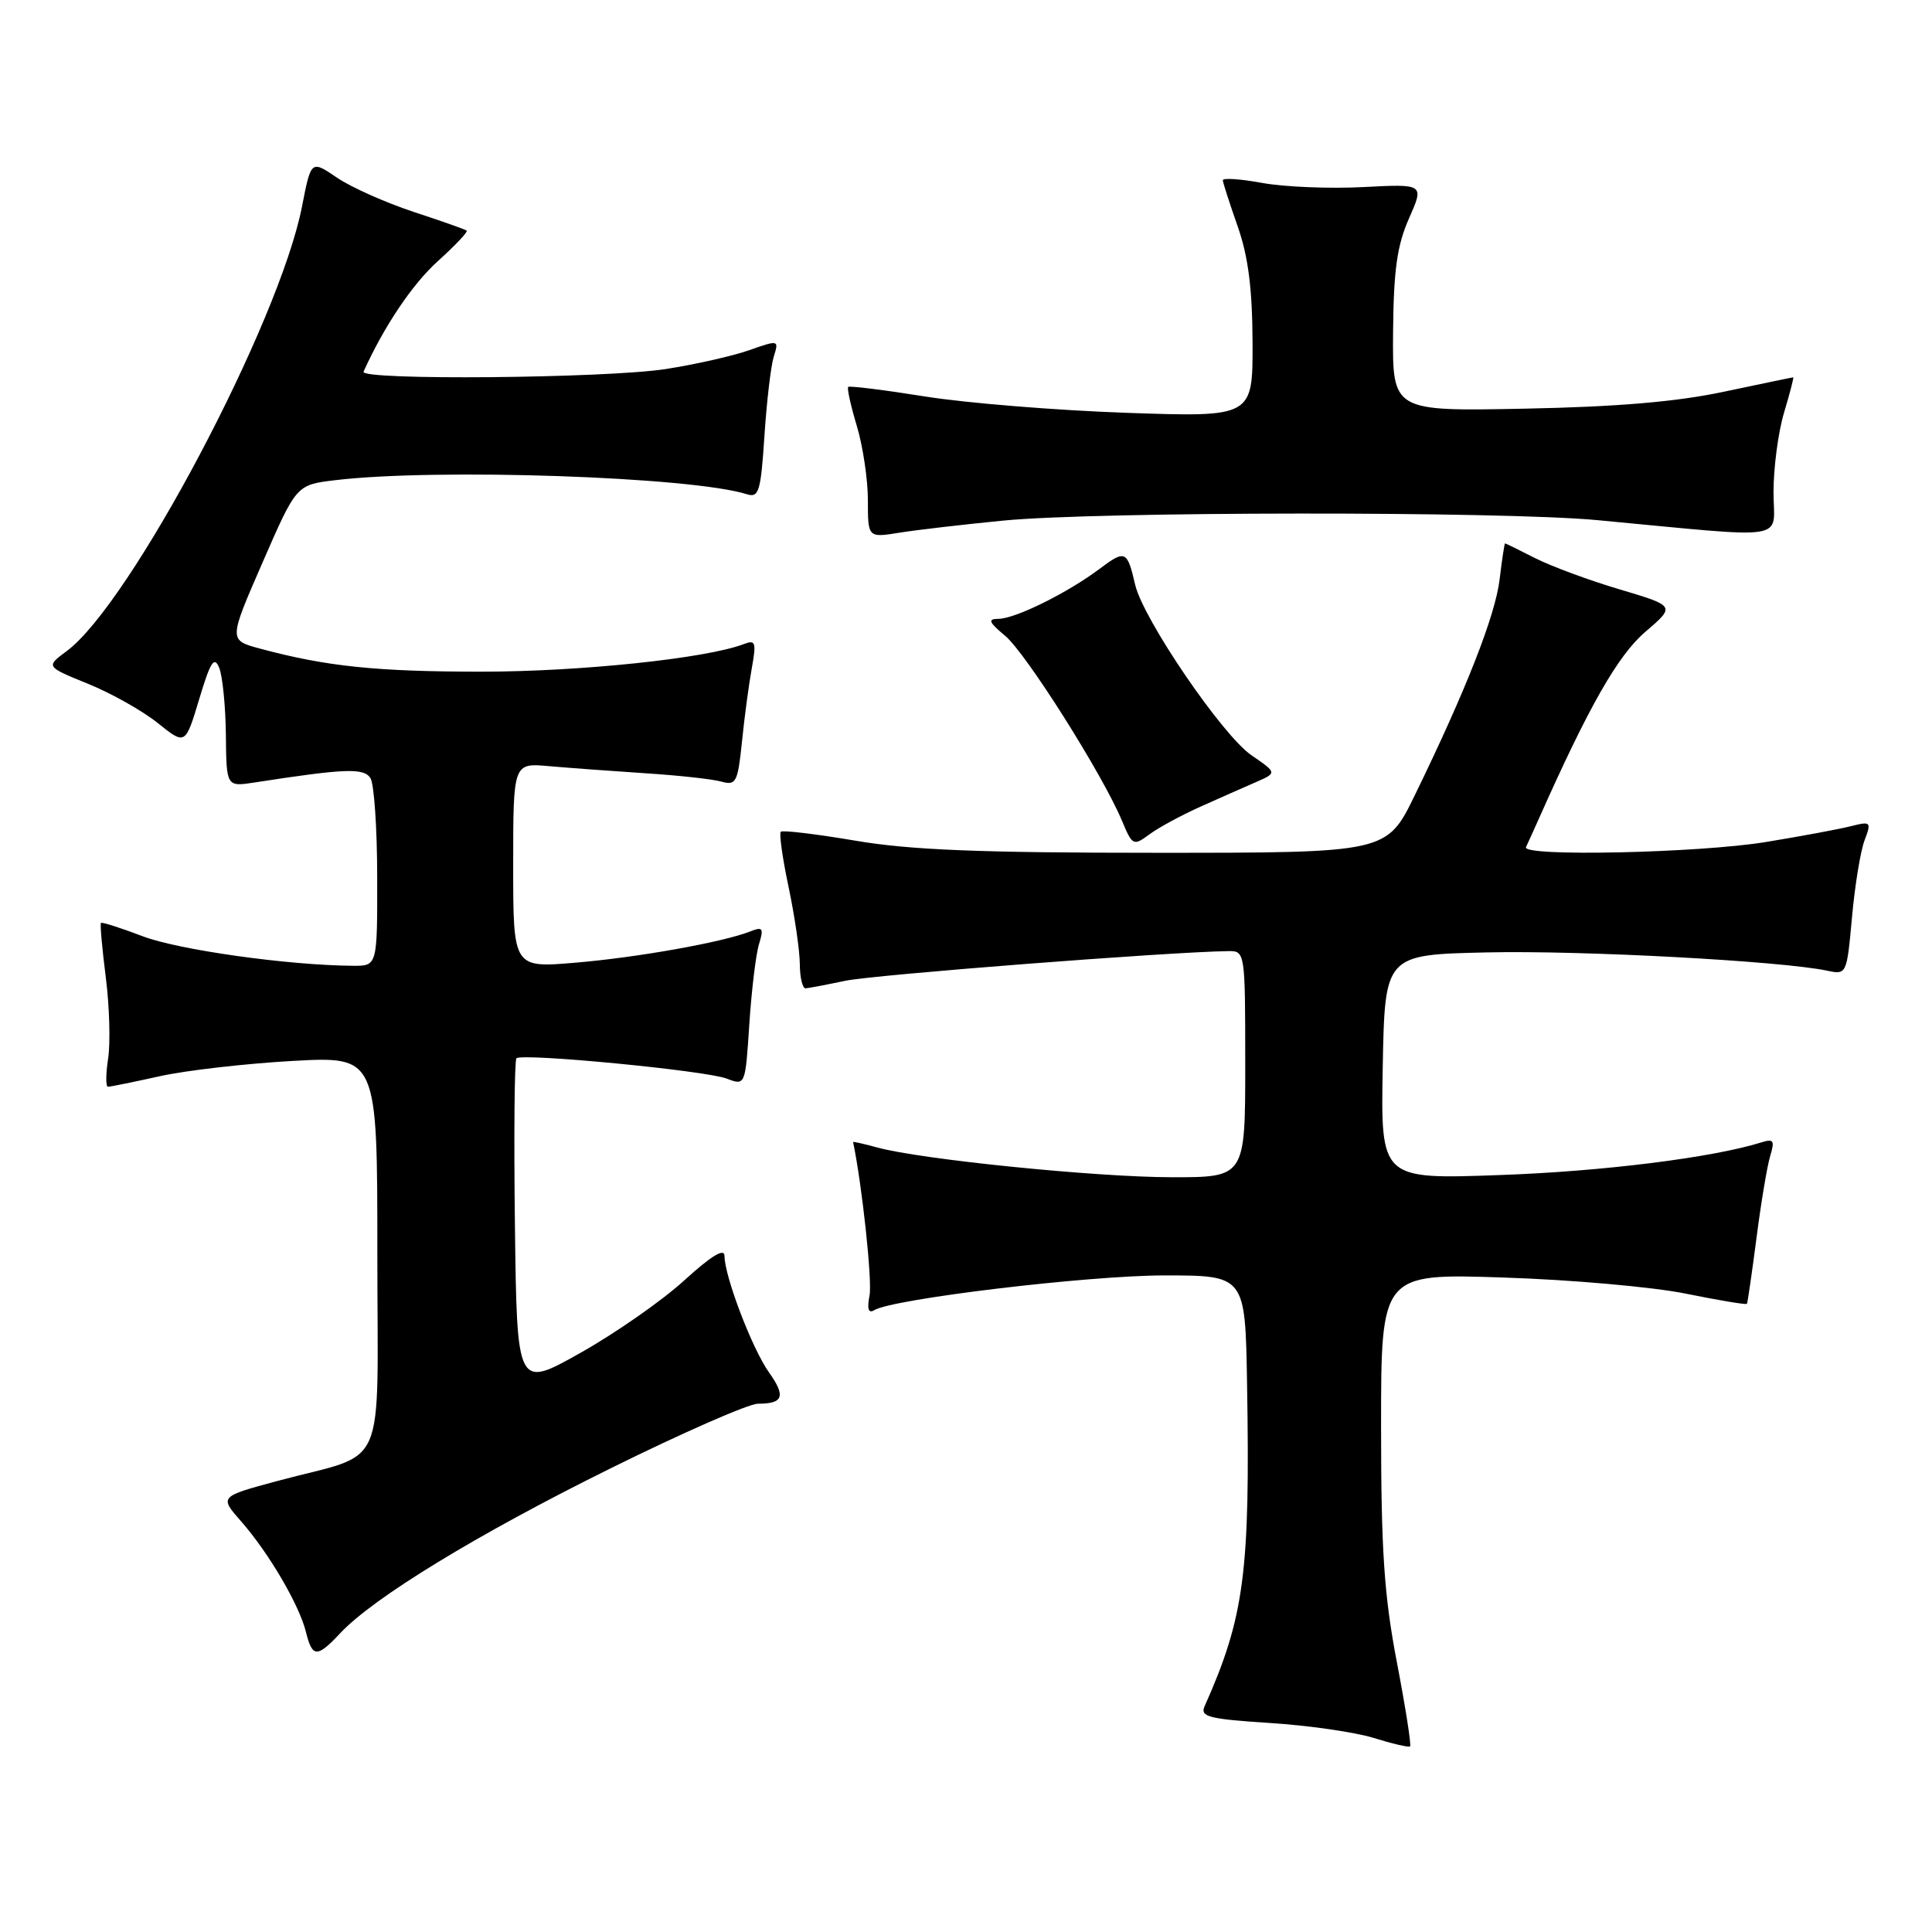 <?xml version="1.0" encoding="UTF-8" standalone="no"?>
<!DOCTYPE svg PUBLIC "-//W3C//DTD SVG 1.1//EN" "http://www.w3.org/Graphics/SVG/1.1/DTD/svg11.dtd" >
<svg xmlns="http://www.w3.org/2000/svg" xmlns:xlink="http://www.w3.org/1999/xlink" version="1.1" viewBox="0 0 256 256">
 <g >
 <path fill="currentColor"
d=" M 185.09 220.24 C 183.40 211.39 183.00 205.45 183.00 189.03 C 183.00 168.74 183.00 168.74 199.25 169.28 C 208.19 169.57 219.06 170.53 223.40 171.42 C 227.75 172.30 231.38 172.91 231.48 172.76 C 231.57 172.62 232.14 168.68 232.75 164.00 C 233.35 159.32 234.17 154.44 234.57 153.14 C 235.18 151.13 235.01 150.86 233.40 151.37 C 226.96 153.39 212.37 155.22 198.72 155.70 C 182.95 156.27 182.95 156.27 183.22 141.38 C 183.50 126.50 183.50 126.50 197.00 126.20 C 209.52 125.91 236.09 127.34 242.10 128.62 C 244.69 129.17 244.71 129.12 245.40 121.53 C 245.78 117.32 246.53 112.73 247.07 111.33 C 247.99 108.90 247.90 108.81 245.27 109.47 C 243.75 109.86 238.68 110.80 234.00 111.57 C 225.08 113.03 201.57 113.54 202.20 112.25 C 202.40 111.84 203.16 110.15 203.90 108.50 C 210.52 93.61 214.38 86.83 218.02 83.72 C 222.01 80.30 222.01 80.30 214.63 78.10 C 210.57 76.90 205.53 75.03 203.42 73.96 C 201.30 72.88 199.51 72.00 199.43 72.00 C 199.35 72.00 199.02 74.14 198.71 76.75 C 198.14 81.56 194.25 91.46 187.47 105.37 C 183.75 113.00 183.75 113.00 153.25 113.00 C 129.80 113.00 120.57 112.63 113.32 111.39 C 108.13 110.51 103.69 109.98 103.46 110.21 C 103.22 110.45 103.69 113.76 104.50 117.57 C 105.30 121.38 105.97 125.96 105.98 127.75 C 105.99 129.54 106.34 130.98 106.75 130.96 C 107.16 130.93 109.53 130.48 112.00 129.96 C 115.72 129.17 155.03 126.12 162.75 126.03 C 164.98 126.00 165.00 126.10 165.00 141.00 C 165.00 156.00 165.00 156.00 155.25 155.99 C 145.25 155.98 122.06 153.64 116.25 152.05 C 114.46 151.56 113.02 151.24 113.04 151.33 C 114.23 157.02 115.59 169.70 115.22 171.64 C 114.87 173.44 115.07 174.07 115.83 173.61 C 118.26 172.11 144.11 169.01 154.25 169.00 C 165.00 169.00 165.00 169.00 165.24 183.25 C 165.67 208.30 164.89 214.27 159.61 226.10 C 159.00 227.48 160.17 227.78 168.20 228.30 C 173.32 228.62 179.53 229.52 182.00 230.28 C 184.47 231.05 186.65 231.56 186.84 231.41 C 187.03 231.27 186.24 226.24 185.09 220.24 Z  M 45.08 216.41 C 49.47 211.71 63.23 203.31 80.85 194.59 C 90.39 189.87 99.20 186.00 100.43 186.00 C 103.80 186.00 104.15 185.02 101.89 181.84 C 99.68 178.75 96.00 169.10 96.00 166.42 C 96.00 165.33 94.27 166.38 90.68 169.65 C 87.76 172.32 81.57 176.64 76.93 179.25 C 68.50 184.00 68.50 184.00 68.23 162.35 C 68.08 150.45 68.17 140.49 68.43 140.23 C 69.16 139.51 93.49 141.85 96.29 142.92 C 98.76 143.86 98.76 143.86 99.29 135.68 C 99.59 131.18 100.16 126.41 100.58 125.08 C 101.22 122.98 101.07 122.76 99.41 123.42 C 95.79 124.85 84.48 126.87 76.25 127.56 C 68.00 128.26 68.00 128.26 68.00 114.68 C 68.00 101.09 68.00 101.09 72.75 101.52 C 75.36 101.75 81.10 102.17 85.50 102.46 C 89.90 102.74 94.45 103.24 95.60 103.57 C 97.53 104.11 97.76 103.65 98.31 98.33 C 98.63 95.12 99.22 90.74 99.61 88.58 C 100.24 85.09 100.12 84.74 98.54 85.35 C 93.61 87.24 76.94 88.99 63.89 89.00 C 49.84 89.00 43.23 88.31 34.40 85.93 C 30.30 84.82 30.30 84.82 34.79 74.53 C 39.27 64.25 39.27 64.25 44.39 63.63 C 57.81 62.02 91.67 63.17 98.97 65.49 C 100.55 65.99 100.81 65.13 101.29 57.78 C 101.59 53.22 102.14 48.49 102.53 47.25 C 103.22 45.04 103.18 45.03 99.28 46.40 C 97.11 47.17 92.13 48.29 88.22 48.90 C 80.27 50.13 47.64 50.42 48.17 49.25 C 50.89 43.23 54.64 37.65 58.01 34.61 C 60.30 32.54 62.03 30.72 61.84 30.56 C 61.65 30.40 58.48 29.28 54.79 28.07 C 51.10 26.85 46.53 24.82 44.65 23.54 C 41.22 21.21 41.22 21.21 40.02 27.35 C 37.02 42.73 17.27 80.05 8.83 86.28 C 6.06 88.33 6.06 88.33 11.67 90.61 C 14.76 91.86 18.92 94.21 20.92 95.82 C 24.56 98.74 24.56 98.74 26.40 92.62 C 27.89 87.66 28.39 86.88 29.05 88.50 C 29.49 89.60 29.89 93.60 29.93 97.38 C 30.00 104.26 30.00 104.26 33.75 103.68 C 45.78 101.82 48.21 101.73 49.09 103.11 C 49.57 103.87 49.98 109.79 49.98 116.25 C 50.00 128.00 50.00 128.00 46.75 127.97 C 38.18 127.91 23.67 125.87 18.91 124.06 C 16.00 122.95 13.51 122.16 13.38 122.29 C 13.24 122.42 13.53 125.67 14.02 129.52 C 14.51 133.36 14.64 138.19 14.33 140.25 C 14.01 142.31 14.00 144.00 14.31 144.00 C 14.62 144.00 17.72 143.37 21.19 142.60 C 24.66 141.83 32.56 140.93 38.75 140.58 C 50.00 139.96 50.00 139.96 50.00 166.01 C 50.00 195.84 51.57 192.26 36.78 196.23 C 29.06 198.31 29.06 198.31 31.97 201.61 C 35.62 205.78 39.66 212.67 40.54 216.25 C 41.38 219.66 42.02 219.68 45.08 216.41 Z  M 159.00 106.92 C 161.47 105.81 164.79 104.34 166.36 103.66 C 169.23 102.41 169.23 102.41 165.83 100.08 C 161.98 97.45 151.49 82.06 150.42 77.50 C 149.36 72.92 149.11 72.82 145.69 75.38 C 141.43 78.58 134.50 82.00 132.29 82.00 C 130.84 82.01 131.01 82.43 133.19 84.25 C 135.96 86.56 146.12 102.65 148.67 108.76 C 150.05 112.06 150.18 112.12 152.30 110.56 C 153.51 109.66 156.53 108.03 159.00 106.92 Z  M 132.96 68.98 C 145.37 67.77 198.95 67.73 211.64 68.92 C 237.68 71.36 235.00 71.79 235.00 65.19 C 235.00 61.96 235.63 57.22 236.40 54.66 C 237.17 52.10 237.71 50.00 237.61 50.00 C 237.50 50.00 233.38 50.86 228.45 51.90 C 222.18 53.24 214.26 53.91 202.00 54.15 C 184.50 54.50 184.50 54.50 184.59 44.00 C 184.66 35.78 185.12 32.51 186.70 28.94 C 188.72 24.37 188.72 24.37 180.61 24.79 C 176.15 25.02 170.14 24.77 167.25 24.24 C 164.36 23.71 162.01 23.55 162.03 23.89 C 162.05 24.22 162.94 26.98 164.00 30.00 C 165.40 33.98 165.94 38.24 165.97 45.39 C 166.00 55.28 166.00 55.28 149.25 54.70 C 140.04 54.38 128.05 53.41 122.61 52.54 C 117.16 51.67 112.57 51.10 112.39 51.27 C 112.22 51.45 112.73 53.78 113.54 56.46 C 114.34 59.13 115.00 63.55 115.00 66.29 C 115.00 71.26 115.00 71.26 119.21 70.58 C 121.53 70.21 127.72 69.49 132.96 68.98 Z "/>
</g>
</svg>